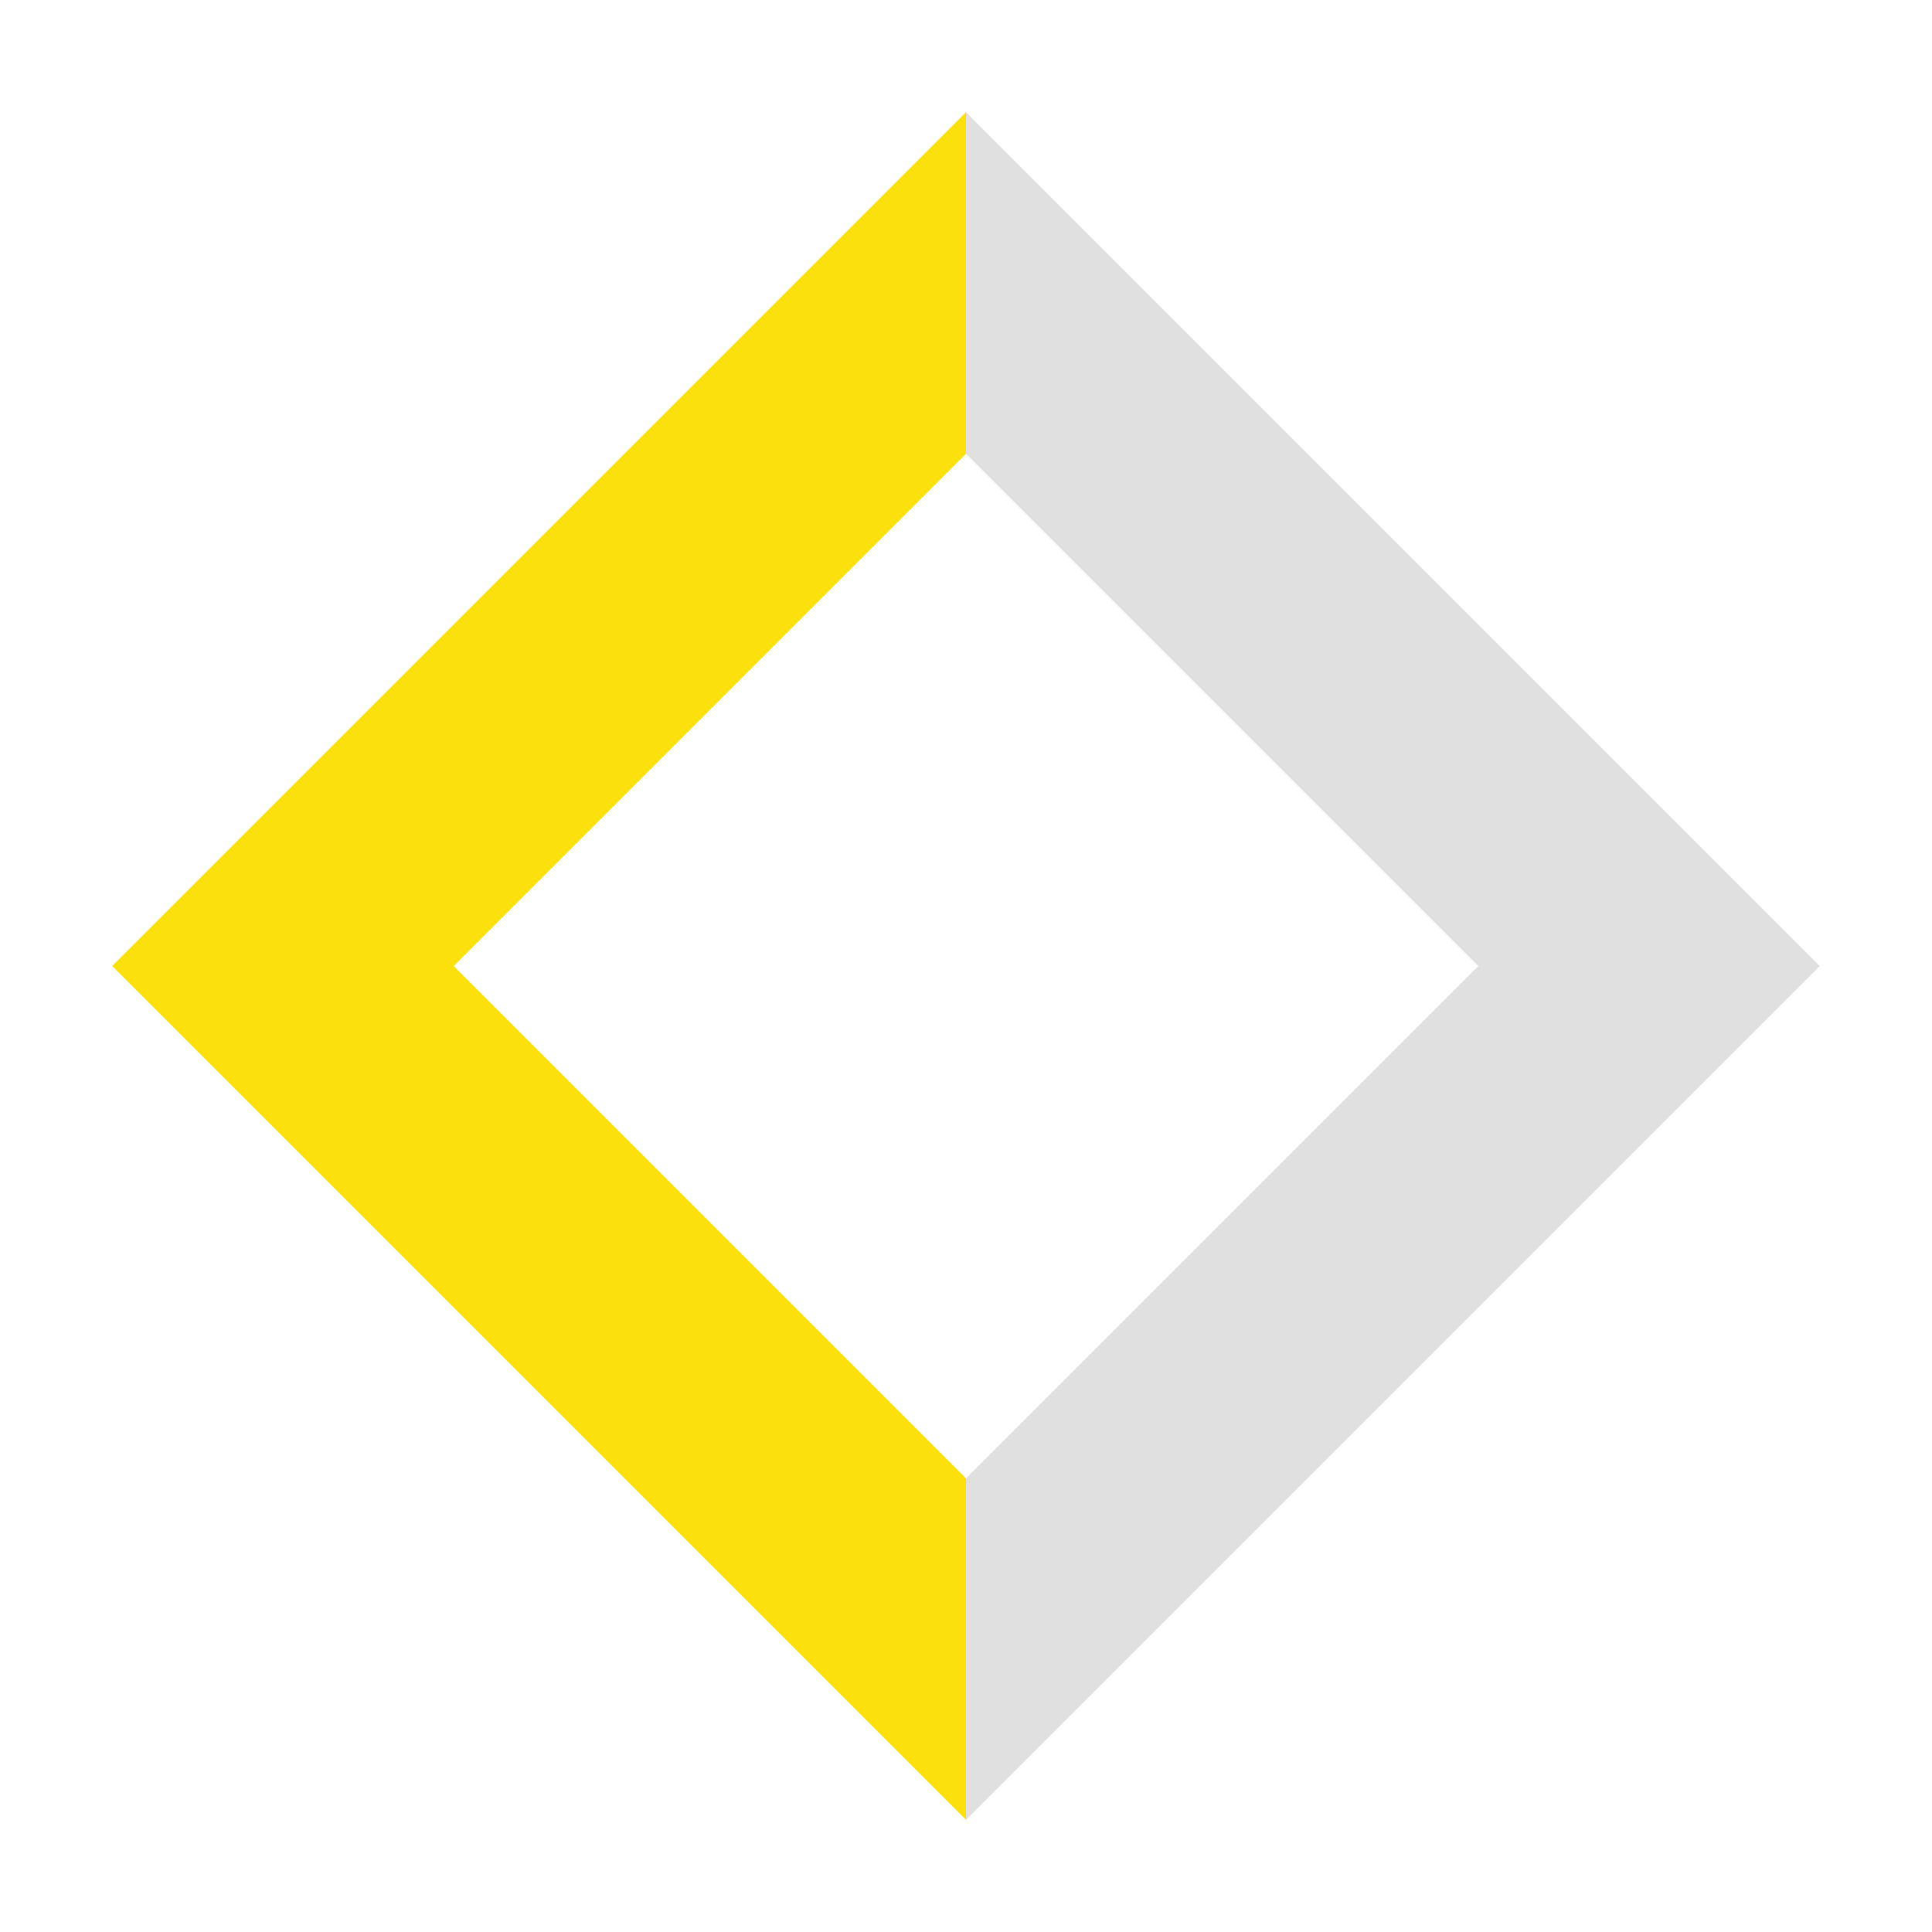 <svg height="16" viewBox="0 0 16 16" width="16" xmlns="http://www.w3.org/2000/svg" xmlns:xlink="http://www.w3.org/1999/xlink"><linearGradient id="a" gradientUnits="userSpaceOnUse" spreadMethod="pad" x1="6.364" x2="16.263" y1="4.95" y2="-4.95"><stop offset=".5" stop-color="#fce00e"/><stop offset=".5" stop-color="#e0e0e0"/></linearGradient><path d="m7.314-4h8v8h-8z" fill="none" stroke="url(#a)" stroke-width="2" transform="rotate(45)"/></svg>
